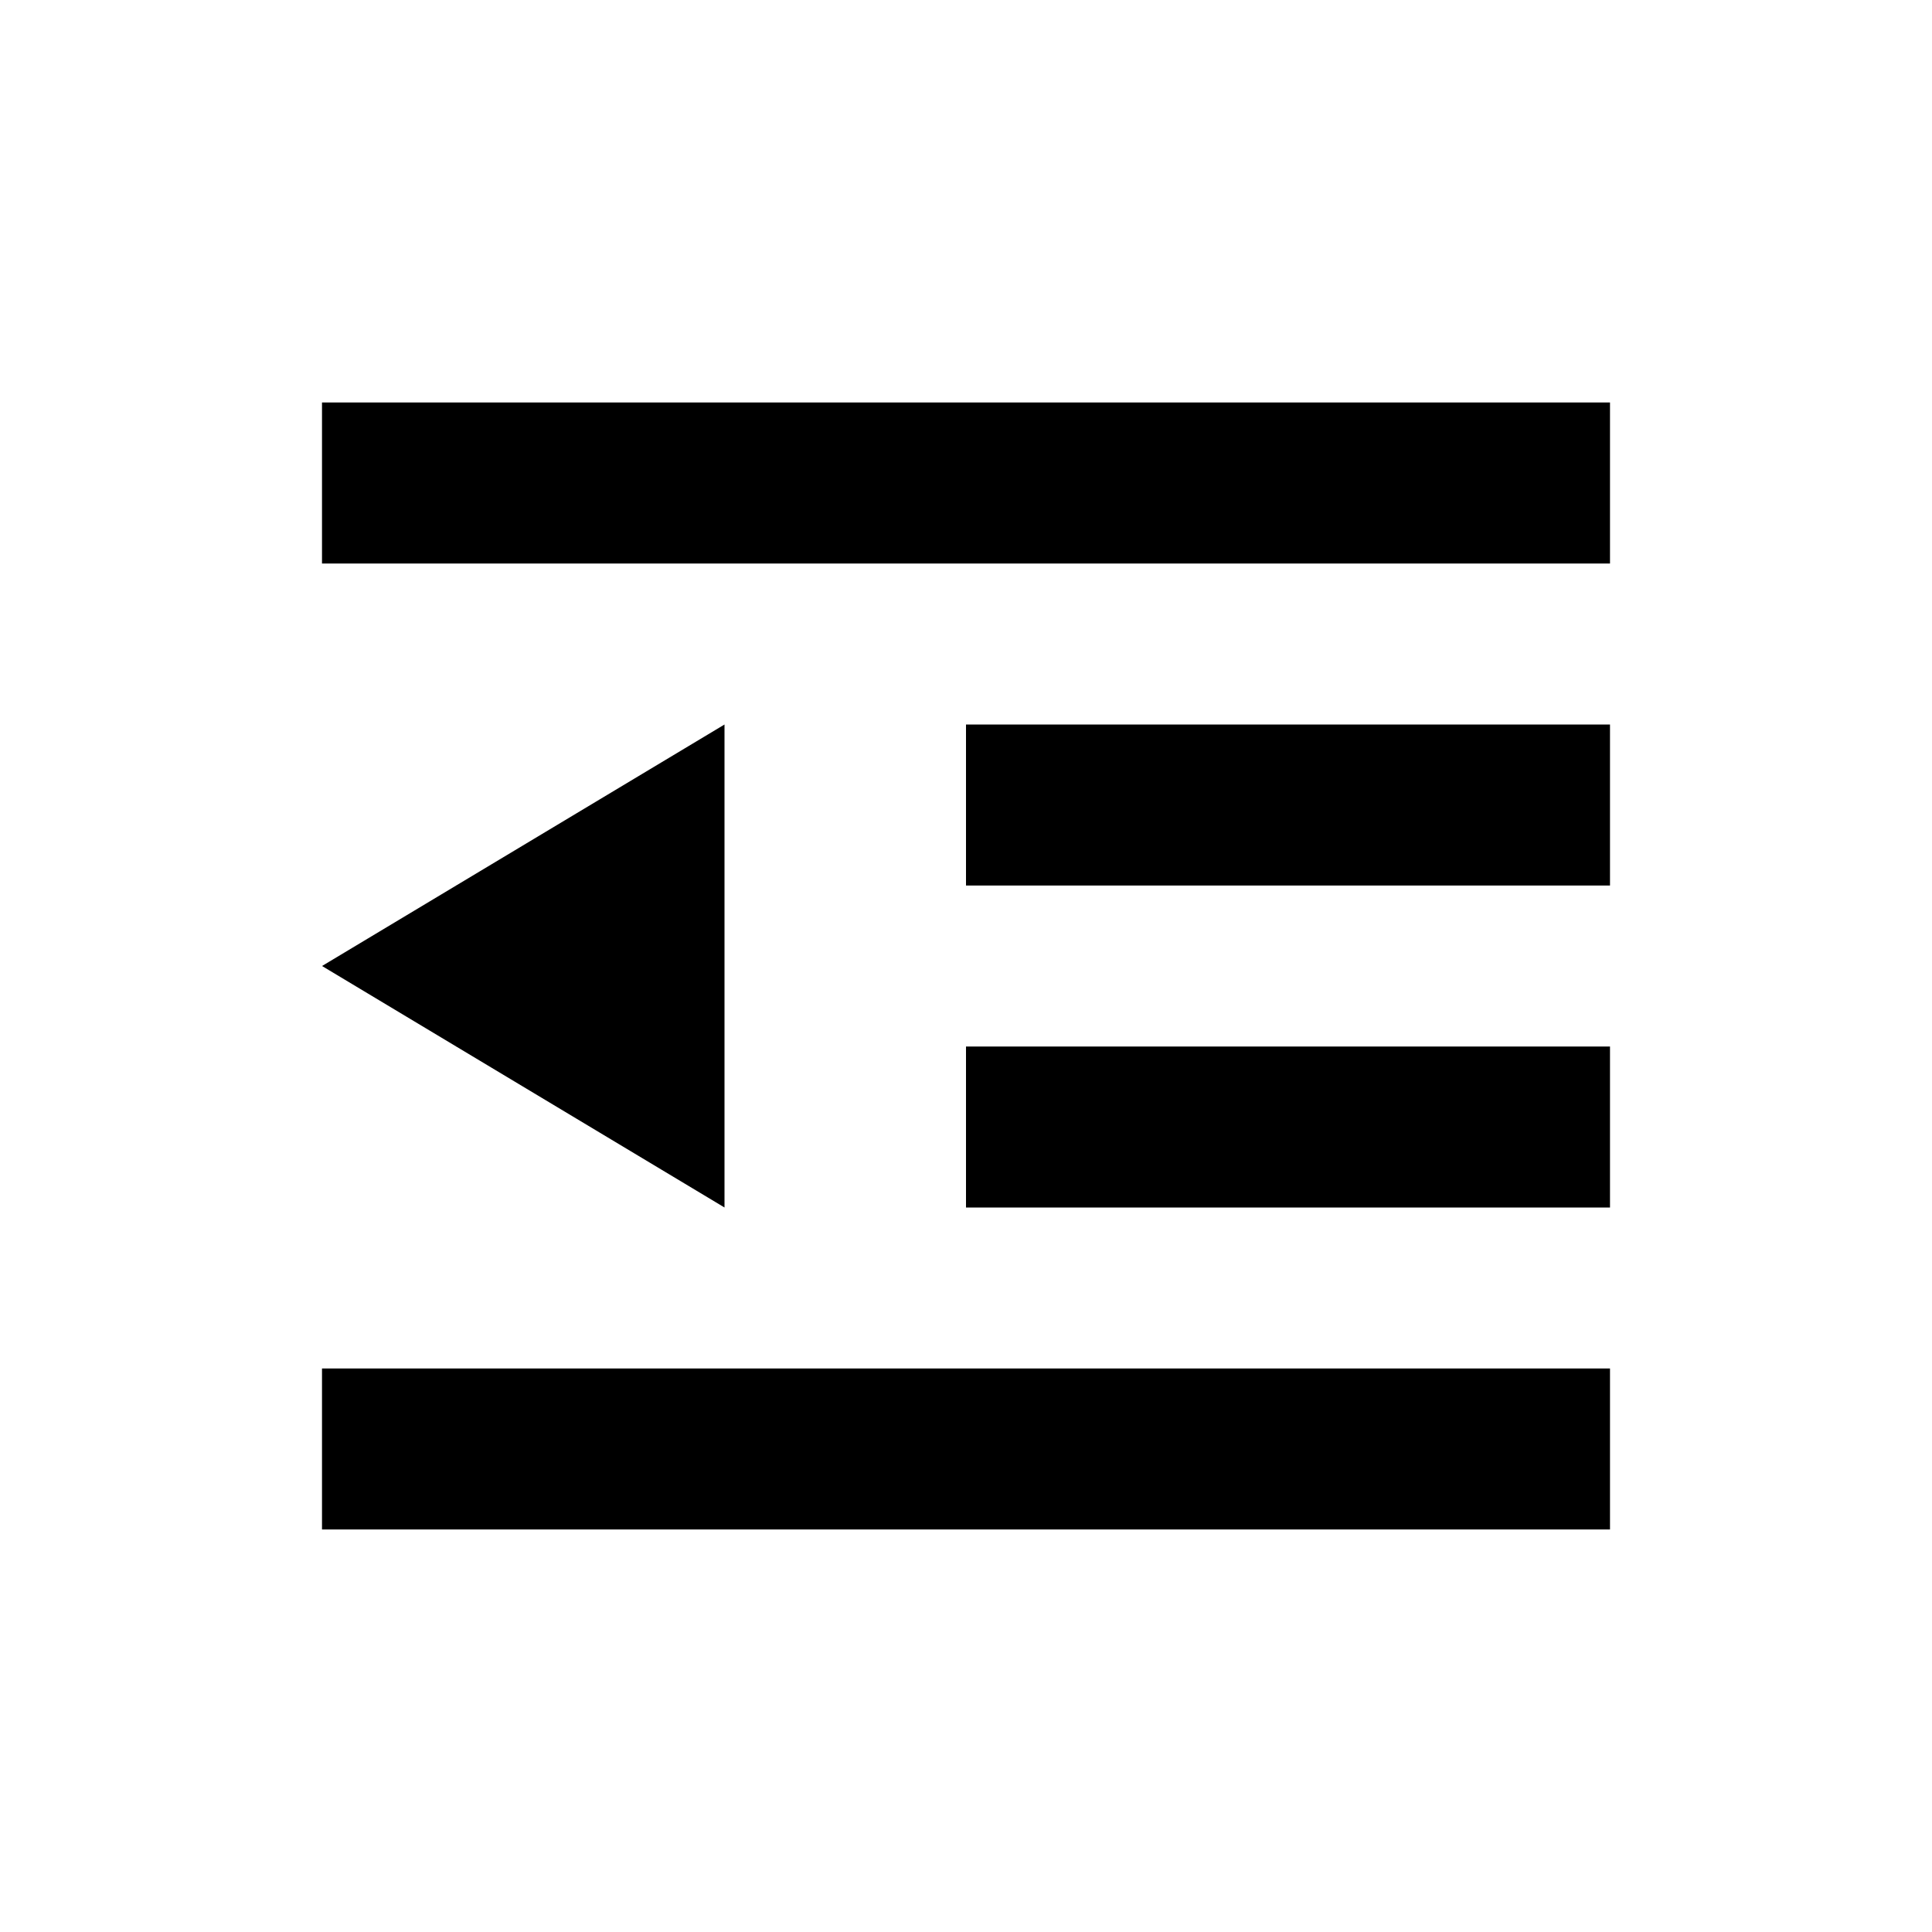 <svg xmlns="http://www.w3.org/2000/svg" xmlns:xlink="http://www.w3.org/1999/xlink" aria-hidden="true" role="img" class="iconify iconify--gg" width="1em" height="1em" preserveAspectRatio="xMidYMid meet" viewBox="0 0 24 24"><path fill="currentColor" d="M20 7H4V5h16v2Zm0 4h-8V9h8v2Zm-8 4h8v-2h-8v2ZM9 9l-5 3l5 3V9Zm-5 8v2h16v-2H4Z"></path></svg>